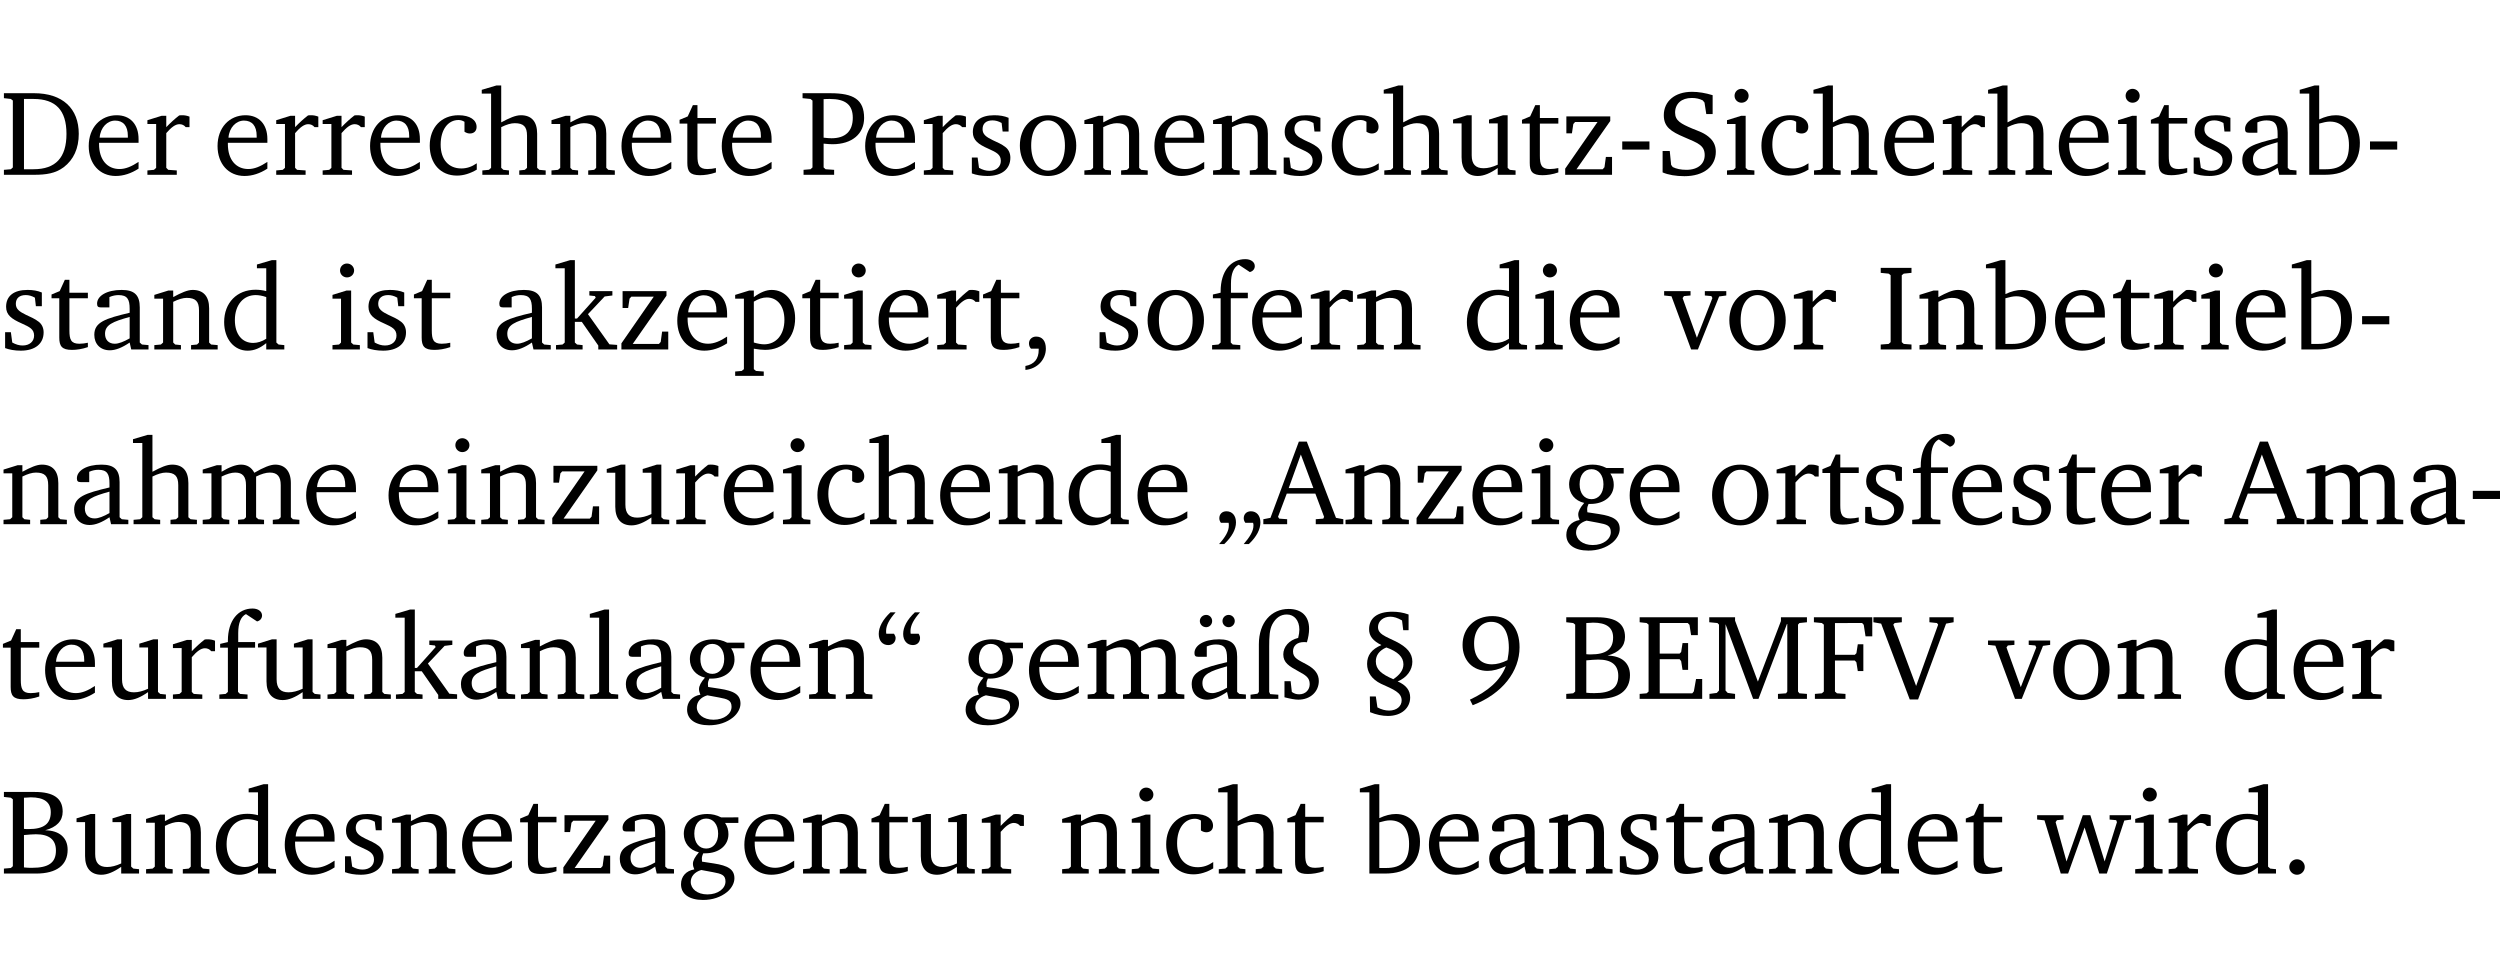 <?xml version="1.0" encoding="UTF-8" standalone="no"?>
<svg
   width="196.752pt"
   height="76.83pt"
   viewBox="0 0 196.752 76.83"
   version="1.2"
   id="svg583"
   sodipodi:docname="1f8aa5167f81.pdf"
   xmlns:inkscape="http://www.inkscape.org/namespaces/inkscape"
   xmlns:sodipodi="http://sodipodi.sourceforge.net/DTD/sodipodi-0.dtd"
   xmlns:xlink="http://www.w3.org/1999/xlink"
   xmlns="http://www.w3.org/2000/svg"
   xmlns:svg="http://www.w3.org/2000/svg">
  <sodipodi:namedview
     id="namedview585"
     pagecolor="#ffffff"
     bordercolor="#000000"
     borderopacity="0.25"
     inkscape:showpageshadow="2"
     inkscape:pageopacity="0.0"
     inkscape:pagecheckerboard="0"
     inkscape:deskcolor="#d1d1d1"
     inkscape:document-units="pt" />
  <defs
     id="defs130">
    <g
       id="g128">
      <symbol
         overflow="visible"
         id="glyph0-0">
        <path
           style="stroke:none"
           d=""
           id="path2" />
      </symbol>
      <symbol
         overflow="visible"
         id="glyph0-1">
        <path
           style="stroke:none"
           d="M 2.672,-6.422 H 0.312 v 0.391 l 0.547,0.062 0.156,0.125 v 5.266 L 0.859,-0.438 0.312,-0.391 V 0 h 2.359 c 0.969,0 1.688,-0.109 2.344,-0.594 0.781,-0.594 1.188,-1.484 1.188,-2.625 0,-2 -1.266,-3.203 -3.531,-3.203 z m -0.781,0.453 h 0.75 c 1.75,0 2.594,0.891 2.594,2.75 0,1.859 -0.844,2.781 -2.594,2.781 h -0.75 z m 0,0"
           id="path5" />
      </symbol>
      <symbol
         overflow="visible"
         id="glyph0-2">
        <path
           style="stroke:none"
           d="m 4.281,-1.016 c -0.547,0.359 -1.016,0.562 -1.5,0.562 -0.969,0 -1.609,-0.734 -1.609,-1.953 0,-0.031 0,-0.078 0,-0.109 H 4.281 c 0,-0.109 0,-0.203 0,-0.297 0,-1.172 -0.672,-1.875 -1.719,-1.875 -1.281,0 -2.203,0.984 -2.203,2.422 0,1.406 0.859,2.359 2.125,2.359 0.609,0 1.219,-0.203 1.797,-0.578 z M 3.438,-2.922 H 1.219 c 0.062,-0.812 0.609,-1.344 1.219,-1.344 0.641,0 1,0.422 1,1.203 0,0.047 0,0.094 0,0.141 z m 0,0"
           id="path8" />
      </symbol>
      <symbol
         overflow="visible"
         id="glyph0-3">
        <path
           style="stroke:none"
           d="m 0.281,0 h 2.312 V -0.344 L 1.922,-0.391 1.766,-0.547 V -3.281 c 0.391,-0.453 0.719,-0.703 1.031,-0.703 0.203,0 0.375,0.078 0.5,0.234 H 3.594 V -4.578 C 3.391,-4.656 3.219,-4.688 3.016,-4.688 c -0.078,0 -0.156,0 -0.234,0.016 C 2.438,-4.406 2.094,-4.094 1.766,-3.75 v -0.891 h -0.375 L 0.281,-4.297 V -4 h 0.688 v 3.453 L 0.797,-0.391 0.281,-0.344 Z m 0,0"
           id="path11" />
      </symbol>
      <symbol
         overflow="visible"
         id="glyph0-4">
        <path
           style="stroke:none"
           d="m 4.062,-0.406 v -0.5 C 3.656,-0.625 3.266,-0.5 2.844,-0.5 c -0.984,0 -1.625,-0.688 -1.625,-1.875 0,-1.203 0.594,-1.938 1.406,-1.938 0.172,0 0.312,0.047 0.469,0.141 v 0.781 C 3.234,-3.297 3.375,-3.25 3.516,-3.25 c 0.328,0 0.531,-0.203 0.531,-0.516 C 4.047,-4.312 3.531,-4.688 2.625,-4.688 c -1.344,0 -2.266,0.953 -2.266,2.391 0,1.406 0.844,2.359 2.141,2.359 0.516,0 1.031,-0.156 1.562,-0.469 z m 0,0"
           id="path14" />
      </symbol>
      <symbol
         overflow="visible"
         id="glyph0-5">
        <path
           style="stroke:none"
           d="M 1.344,-7.031 0.188,-6.688 v 0.297 h 0.734 v 5.844 L 0.75,-0.391 0.234,-0.344 V 0 h 2.094 V -0.344 L 1.891,-0.391 1.719,-0.547 V -3.75 c 0.406,-0.203 0.766,-0.312 1.062,-0.312 0.703,0 0.969,0.281 0.969,0.984 v 2.531 l -0.172,0.156 -0.438,0.047 V 0 H 5.219 v -0.344 l -0.5,-0.047 -0.172,-0.156 v -2.688 c 0,-0.969 -0.453,-1.453 -1.281,-1.453 -0.422,0 -0.906,0.219 -1.547,0.562 v -2.906 z m 0,0"
           id="path17" />
      </symbol>
      <symbol
         overflow="visible"
         id="glyph0-6">
        <path
           style="stroke:none"
           d="M 0.281,0 H 2.375 V -0.344 L 1.922,-0.391 1.766,-0.547 V -3.75 c 0.406,-0.203 0.766,-0.312 1.062,-0.312 0.703,0 0.969,0.281 0.969,0.984 v 2.531 l -0.156,0.156 -0.469,0.047 V 0 h 2.094 V -0.344 L 4.75,-0.391 4.594,-0.547 v -2.688 c 0,-0.969 -0.469,-1.453 -1.297,-1.453 -0.406,0 -0.891,0.219 -1.531,0.562 v -0.516 h -0.375 L 0.281,-4.297 V -4 h 0.688 v 3.453 L 0.797,-0.391 0.281,-0.344 Z m 0,0"
           id="path20" />
      </symbol>
      <symbol
         overflow="visible"
         id="glyph0-7">
        <path
           style="stroke:none"
           d="m 0.844,-4.031 v 3.094 c 0,0.672 0.203,0.969 1,0.969 0.359,0 0.797,-0.062 1.25,-0.219 v -0.344 c -0.219,0.047 -0.438,0.078 -0.672,0.078 -0.656,0 -0.781,-0.328 -0.781,-1.047 V -4.031 H 3.094 v -0.438 H 1.641 V -5.484 H 1.281 L 0.875,-4.594 0.234,-4.328 v 0.297 z m 0,0"
           id="path23" />
      </symbol>
      <symbol
         overflow="visible"
         id="glyph0-8">
        <path
           style="stroke:none"
           d="M 0.312,0 H 2.719 V -0.391 L 2.047,-0.438 1.891,-0.578 v -1.875 c 0.297,0.031 0.531,0.047 0.703,0.047 1.547,0 2.484,-0.828 2.484,-2.062 0,-1.453 -0.828,-1.953 -2.656,-1.953 h -2.188 v 0.391 l 0.625,0.062 0.156,0.125 v 5.266 L 0.859,-0.438 0.312,-0.391 Z m 1.578,-2.922 v -3.031 C 2.062,-5.969 2.234,-5.969 2.375,-5.969 c 1.234,0 1.812,0.453 1.812,1.484 0,1.047 -0.578,1.609 -1.672,1.609 -0.141,0 -0.359,-0.016 -0.625,-0.047 z m 0,0"
           id="path26" />
      </symbol>
      <symbol
         overflow="visible"
         id="glyph0-9">
        <path
           style="stroke:none"
           d="M 3.297,-4.484 C 2.969,-4.625 2.594,-4.688 2.172,-4.688 c -1.094,0 -1.688,0.484 -1.688,1.328 0,0.641 0.422,0.953 1.234,1.312 0.625,0.281 0.969,0.453 0.969,0.953 0,0.453 -0.344,0.781 -0.906,0.781 -0.266,0 -0.531,-0.078 -0.812,-0.234 l -0.109,-0.812 H 0.406 v 1.25 c 0.328,0.125 0.75,0.203 1.234,0.203 1.125,0 1.797,-0.547 1.797,-1.438 0,-0.359 -0.141,-0.641 -0.375,-0.828 -0.312,-0.25 -0.672,-0.391 -1,-0.547 C 1.516,-2.984 1.25,-3.188 1.25,-3.594 c 0,-0.438 0.281,-0.688 0.781,-0.688 0.234,0 0.469,0.062 0.719,0.203 l 0.078,0.672 h 0.469 z m 0,0"
           id="path29" />
      </symbol>
      <symbol
         overflow="visible"
         id="glyph0-10">
        <path
           style="stroke:none"
           d="m 2.578,-4.688 c -1.297,0 -2.219,0.953 -2.219,2.391 0,1.406 0.938,2.391 2.219,2.391 1.281,0 2.219,-0.984 2.219,-2.391 0,-1.422 -0.938,-2.391 -2.219,-2.391 z m 0,0.406 c 0.766,0 1.328,0.75 1.328,1.984 0,1.234 -0.562,1.969 -1.328,1.969 -0.766,0 -1.328,-0.75 -1.328,-1.969 0,-1.25 0.547,-1.984 1.328,-1.984 z m 0,0"
           id="path32" />
      </symbol>
      <symbol
         overflow="visible"
         id="glyph0-11">
        <path
           style="stroke:none"
           d="M 1.359,-4.688 0.25,-4.344 v 0.297 H 0.922 V -1.375 c 0,0.969 0.469,1.469 1.281,1.469 0.469,0 0.984,-0.219 1.562,-0.625 V 0 h 1.406 V -0.344 L 4.719,-0.391 4.547,-0.547 V -4.688 H 4.188 l -1.109,0.344 v 0.297 h 0.688 v 3.25 C 3.359,-0.609 3,-0.516 2.656,-0.516 c -0.641,0 -0.938,-0.328 -0.938,-1.016 V -4.688 Z m 0,0"
           id="path35" />
      </symbol>
      <symbol
         overflow="visible"
         id="glyph0-12">
        <path
           style="stroke:none"
           d="M 0.438,0 H 4.125 V -1.406 H 3.641 L 3.531,-0.594 3.391,-0.438 h -2.062 l 2.656,-3.797 V -4.594 H 0.531 v 1.328 h 0.438 L 1.078,-4 1.219,-4.156 H 2.984 L 0.438,-0.484 Z m 0,0"
           id="path38" />
      </symbol>
      <symbol
         overflow="visible"
         id="glyph0-13">
        <path
           style="stroke:none"
           d="m 0.453,-2.625 v 0.641 H 2.594 V -2.625 Z m 0,0"
           id="path41" />
      </symbol>
      <symbol
         overflow="visible"
         id="glyph0-14">
        <path
           style="stroke:none"
           d="m 0.578,-0.188 c 0.438,0.188 1.031,0.297 1.719,0.297 1.531,0 2.469,-0.781 2.469,-1.922 0,-0.422 -0.141,-0.766 -0.422,-1.047 -0.438,-0.438 -0.953,-0.578 -1.438,-0.781 -0.875,-0.375 -1.344,-0.609 -1.344,-1.25 0,-0.703 0.5,-1.156 1.312,-1.156 0.328,0 0.609,0.062 0.859,0.188 L 3.875,-5.688 4.016,-4.781 h 0.5 V -6.266 C 3.953,-6.438 3.406,-6.531 2.891,-6.531 c -1.359,0 -2.219,0.75 -2.219,1.844 0,0.922 0.562,1.281 1.625,1.734 1.047,0.453 1.594,0.625 1.594,1.406 0,0.672 -0.516,1.156 -1.438,1.156 -0.438,0 -0.797,-0.078 -1.078,-0.219 L 1.25,-0.781 1.141,-1.875 h -0.562 z m 0,0"
           id="path44" />
      </symbol>
      <symbol
         overflow="visible"
         id="glyph0-15">
        <path
           style="stroke:none"
           d="m 1.469,-6.766 c -0.297,0 -0.547,0.234 -0.547,0.547 0,0.312 0.25,0.547 0.547,0.547 0.312,0 0.562,-0.234 0.562,-0.547 0,-0.297 -0.25,-0.547 -0.562,-0.547 z m -0.031,2.125 -1.109,0.344 V -4 H 1 v 3.453 L 0.844,-0.391 0.328,-0.344 V 0 h 2.156 V -0.344 L 1.969,-0.391 1.797,-0.547 v -4.094 z m 0,0"
           id="path47" />
      </symbol>
      <symbol
         overflow="visible"
         id="glyph0-16">
        <path
           style="stroke:none"
           d="M 3.188,-0.547 3.312,0 H 4.672 V -0.344 L 4.156,-0.391 3.984,-0.547 V -3.312 c 0,-0.969 -0.422,-1.375 -1.422,-1.375 -1.203,0 -1.938,0.484 -1.938,1.078 0,0.219 0.078,0.297 0.297,0.297 H 1.594 V -4.125 c 0.25,-0.109 0.484,-0.156 0.719,-0.156 0.688,0 0.875,0.328 0.875,1.078 v 0.312 C 1.281,-2.438 0.406,-2.156 0.406,-1.156 c 0,0.719 0.469,1.219 1.219,1.219 0.453,0 0.969,-0.203 1.562,-0.609 z m 0,-0.328 C 2.719,-0.609 2.328,-0.453 2.016,-0.453 1.531,-0.453 1.25,-0.766 1.25,-1.234 1.25,-1.938 1.844,-2.188 3.188,-2.562 Z m 0,0"
           id="path50" />
      </symbol>
      <symbol
         overflow="visible"
         id="glyph0-17">
        <path
           style="stroke:none"
           d="M 1.25,-7.031 0.078,-6.688 v 0.297 h 0.75 V 0 h 1.219 C 3.875,0 4.812,-0.875 4.812,-2.516 4.812,-3.812 4.047,-4.688 2.922,-4.688 c -0.422,0 -0.844,0.109 -1.312,0.328 V -7.031 Z M 1.609,-0.438 V -4.031 C 1.938,-4.125 2.219,-4.188 2.453,-4.188 c 0.953,0 1.5,0.656 1.5,1.859 0,1.312 -0.562,1.891 -1.812,1.891 -0.047,0 -0.234,0 -0.531,0 z m 0,0"
           id="path53" />
      </symbol>
      <symbol
         overflow="visible"
         id="glyph0-18">
        <path
           style="stroke:none"
           d="M 3.656,-6.391 V -4.594 C 3.359,-4.672 3.078,-4.703 2.812,-4.703 c -1.453,0 -2.469,1.016 -2.469,2.547 0,1.344 0.797,2.25 1.844,2.25 0.531,0 0.984,-0.203 1.469,-0.594 V 0 H 5.078 V -0.344 L 4.625,-0.391 4.453,-0.547 V -7.031 H 4.094 L 2.922,-6.688 v 0.297 z m 0,5.547 C 3.312,-0.625 2.969,-0.516 2.625,-0.516 c -0.859,0 -1.438,-0.672 -1.438,-1.797 0,-1.203 0.672,-1.969 1.641,-1.969 0.219,0 0.516,0.047 0.828,0.156 z m 0,0"
           id="path56" />
      </symbol>
      <symbol
         overflow="visible"
         id="glyph0-19">
        <path
           style="stroke:none"
           d="m 0.234,0 h 2.094 v -0.344 l -0.438,-0.047 -0.172,-0.156 v -1.625 H 2.266 L 3.562,-0.312 V 0 H 5.047 V -0.359 L 4.438,-0.406 2.75,-2.781 4.062,-4.172 4.672,-4.25 v -0.344 h -1.812 V -4.25 l 0.438,0.047 0.062,0.125 -1.469,1.641 H 1.719 v -4.594 h -0.375 L 0.188,-6.688 v 0.297 h 0.734 v 5.844 L 0.75,-0.391 0.234,-0.344 Z m 0,0"
           id="path59" />
      </symbol>
      <symbol
         overflow="visible"
         id="glyph0-20">
        <path
           style="stroke:none"
           d="m 0.219,2.078 h 2.25 V 1.734 L 1.859,1.688 1.688,1.547 V -0.062 C 2.047,0 2.344,0.031 2.578,0.031 4,0.031 4.938,-0.953 4.938,-2.453 4.938,-3.797 4.156,-4.688 3.094,-4.688 2.656,-4.688 2.203,-4.5 1.688,-4.125 V -4.641 H 1.328 L 0.219,-4.297 V -4 h 0.688 V 1.547 L 0.734,1.688 0.219,1.734 Z m 1.469,-2.625 v -3.219 c 0.375,-0.219 0.688,-0.328 1.016,-0.328 0.828,0 1.391,0.656 1.391,1.766 0,1.172 -0.656,1.922 -1.594,1.922 -0.219,0 -0.484,-0.047 -0.812,-0.141 z m 0,0"
           id="path62" />
      </symbol>
      <symbol
         overflow="visible"
         id="glyph0-21">
        <path
           style="stroke:none"
           d="m 0.375,1.609 c 0.969,-0.094 1.609,-0.844 1.609,-1.672 0,-0.609 -0.281,-0.953 -0.766,-0.953 -0.312,0 -0.562,0.219 -0.562,0.531 0,0.172 0.047,0.297 0.156,0.422 h 0.609 c 0,0.031 0,0.078 0,0.094 0,0.703 -0.344,1.141 -1.047,1.266 z m 0,0"
           id="path65" />
      </symbol>
      <symbol
         overflow="visible"
         id="glyph0-22">
        <path
           style="stroke:none"
           d="M 0.281,0 H 2.5 V -0.344 L 1.906,-0.391 1.75,-0.547 V -4.031 h 1.344 v -0.438 H 1.766 v -0.703 c 0,-0.797 0.203,-1.297 0.609,-1.5 L 3.25,-6.094 c 0.25,-0.062 0.391,-0.25 0.391,-0.469 0,-0.312 -0.297,-0.547 -0.75,-0.547 -1.125,0 -1.938,0.938 -1.938,2.531 0,0.031 0,0.062 0,0.109 L 0.344,-4.328 v 0.297 h 0.609 v 3.484 l -0.172,0.156 -0.5,0.047 z m 0,0"
           id="path68" />
      </symbol>
      <symbol
         overflow="visible"
         id="glyph0-23">
        <path
           style="stroke:none"
           d="M -0.047,-4.594 V -4.25 L 0.531,-4.188 2.078,0 h 0.531 L 4.281,-4.172 4.844,-4.25 V -4.594 H 3.156 V -4.25 l 0.516,0.047 0.078,0.156 -1.219,3.125 -1.125,-3.125 0.109,-0.156 L 2.031,-4.25 v -0.344 z m 0,0"
           id="path71" />
      </symbol>
      <symbol
         overflow="visible"
         id="glyph0-24">
        <path
           style="stroke:none"
           d="M 0.328,0 H 2.75 V -0.391 L 2.141,-0.438 1.984,-0.578 V -5.844 l 0.156,-0.125 L 2.75,-6.031 V -6.422 H 0.328 v 0.391 l 0.625,0.062 0.156,0.125 v 5.266 l -0.156,0.141 -0.625,0.047 z m 0,0"
           id="path74" />
      </symbol>
      <symbol
         overflow="visible"
         id="glyph0-25">
        <path
           style="stroke:none"
           d="M 4.344,-4.047 C 4.125,-4.469 3.766,-4.688 3.297,-4.688 c -0.406,0 -0.906,0.188 -1.531,0.562 v -0.516 h -0.375 L 0.281,-4.297 V -4 h 0.688 v 3.453 L 0.797,-0.391 0.281,-0.344 V 0 H 2.375 V -0.344 L 1.922,-0.391 1.766,-0.547 V -3.75 C 2.188,-3.953 2.531,-4.062 2.844,-4.062 c 0.578,0 0.844,0.312 0.844,0.984 v 2.531 L 3.531,-0.391 3.062,-0.344 V 0 H 5.109 V -0.344 L 4.656,-0.391 4.484,-0.547 V -3.75 c 0.406,-0.203 0.781,-0.312 1.078,-0.312 0.594,0 0.859,0.312 0.859,0.984 v 2.531 L 6.25,-0.391 5.797,-0.344 V 0 h 2.094 V -0.344 L 7.375,-0.391 7.219,-0.547 v -2.688 c 0,-0.953 -0.484,-1.453 -1.234,-1.453 -0.375,0 -0.922,0.219 -1.641,0.641 z m 0,0"
           id="path77" />
      </symbol>
      <symbol
         overflow="visible"
         id="glyph0-26">
        <path
           style="stroke:none"
           d="M 0.703,1.562 C 1.312,0.984 1.625,0.406 1.625,-0.141 c 0,-0.531 -0.297,-0.875 -0.75,-0.875 -0.344,0 -0.562,0.234 -0.562,0.547 0,0.109 0.031,0.234 0.125,0.359 H 1.047 C 1.062,-0.031 1.062,0.031 1.062,0.109 1.062,0.547 0.797,1 0.297,1.562 Z m 1.938,0 C 3.25,0.984 3.547,0.406 3.547,-0.141 c 0,-0.531 -0.297,-0.875 -0.75,-0.875 -0.344,0 -0.562,0.234 -0.562,0.547 0,0.109 0.031,0.234 0.125,0.359 H 2.969 C 3,-0.031 3,0.031 3,0.109 3,0.547 2.719,1 2.234,1.562 Z m 0,0"
           id="path80" />
      </symbol>
      <symbol
         overflow="visible"
         id="glyph0-27">
        <path
           style="stroke:none"
           d="m 2.719,-6.5 -2.234,6 -0.562,0.109 V 0 h 1.875 v -0.391 l -0.625,-0.047 -0.094,-0.141 0.688,-1.828 h 2.25 l 0.688,1.828 -0.062,0.141 -0.594,0.047 V 0 H 6.219 V -0.391 L 5.641,-0.5 3.344,-6.5 Z M 2.875,-5.484 3.859,-2.844 h -1.938 z m 0,0"
           id="path83" />
      </symbol>
      <symbol
         overflow="visible"
         id="glyph0-28">
        <path
           style="stroke:none"
           d="M 3.531,-4.422 C 3.172,-4.609 2.812,-4.688 2.453,-4.688 c -1.141,0 -1.859,0.641 -1.859,1.562 0,0.719 0.453,1.281 1.188,1.453 -0.312,0.359 -0.469,0.656 -0.469,0.906 0,0.156 0.047,0.297 0.109,0.438 C 0.766,-0.219 0.375,0.234 0.375,0.844 0.375,1.609 1.016,2.078 2.109,2.078 2.844,2.078 3.5,1.859 4,1.453 4.375,1.141 4.578,0.734 4.578,0.375 c 0,-0.703 -0.5,-1 -1.625,-1.172 L 2.031,-0.938 c 0,-0.109 -0.016,-0.188 -0.016,-0.234 0,-0.141 0.047,-0.297 0.109,-0.422 0.062,0 0.109,0 0.156,0 1.109,0 1.828,-0.641 1.828,-1.5 0,-0.328 -0.078,-0.609 -0.266,-0.891 h 1.047 v -0.438 z m -1.172,0.094 c 0.547,0 0.938,0.453 0.938,1.188 0,0.719 -0.391,1.172 -0.938,1.172 -0.562,0 -0.938,-0.453 -0.938,-1.172 0,-0.734 0.375,-1.188 0.938,-1.188 z M 1.969,-0.281 2.891,-0.109 C 3.562,0.016 3.875,0.109 3.875,0.625 c 0,0.547 -0.578,1.016 -1.422,1.016 -0.797,0 -1.312,-0.438 -1.312,-0.984 0,-0.422 0.297,-0.781 0.828,-0.938 z m 0,0"
           id="path86" />
      </symbol>
      <symbol
         overflow="visible"
         id="glyph0-29">
        <path
           style="stroke:none"
           d="M 0.266,0 H 2.5 V -0.344 L 1.953,-0.391 1.781,-0.547 V -7.031 H 1.422 l -1.156,0.344 v 0.297 H 1 v 5.844 l -0.172,0.156 -0.562,0.047 z m 0,0"
           id="path89" />
      </symbol>
      <symbol
         overflow="visible"
         id="glyph0-30">
        <path
           style="stroke:none"
           d="m 1.25,-6.812 c -0.609,0.578 -0.922,1.156 -0.922,1.703 0,0.531 0.297,0.875 0.75,0.875 0.344,0 0.578,-0.234 0.578,-0.562 C 1.656,-4.891 1.609,-5 1.531,-5.125 H 0.922 C 0.906,-5.203 0.906,-5.266 0.906,-5.344 c 0,-0.438 0.25,-0.906 0.75,-1.469 z m 1.922,0 C 2.562,-6.234 2.25,-5.656 2.25,-5.109 c 0,0.531 0.312,0.875 0.766,0.875 0.344,0 0.562,-0.234 0.562,-0.562 C 3.578,-4.891 3.547,-5 3.469,-5.125 h -0.625 C 2.828,-5.203 2.828,-5.266 2.828,-5.344 c 0,-0.438 0.25,-0.906 0.75,-1.469 z m 0,0"
           id="path92" />
      </symbol>
      <symbol
         overflow="visible"
         id="glyph0-31">
        <path
           style="stroke:none"
           d="M 3.188,-0.547 3.312,0 H 4.672 V -0.344 L 4.156,-0.391 3.984,-0.547 V -3.312 c 0,-0.969 -0.422,-1.375 -1.422,-1.375 -1.203,0 -1.938,0.484 -1.938,1.078 0,0.219 0.078,0.297 0.297,0.297 H 1.594 V -4.125 c 0.25,-0.109 0.484,-0.156 0.719,-0.156 0.688,0 0.875,0.328 0.875,1.078 v 0.312 C 1.281,-2.438 0.406,-2.156 0.406,-1.156 c 0,0.719 0.469,1.219 1.219,1.219 0.453,0 0.969,-0.203 1.562,-0.609 z m 0,-0.328 C 2.719,-0.609 2.328,-0.453 2.016,-0.453 1.531,-0.453 1.25,-0.766 1.25,-1.234 1.25,-1.938 1.844,-2.188 3.188,-2.562 Z M 1.547,-6.609 c -0.281,0 -0.5,0.219 -0.5,0.484 0,0.266 0.219,0.484 0.5,0.484 0.266,0 0.469,-0.219 0.469,-0.484 0,-0.266 -0.203,-0.484 -0.469,-0.484 z m 1.766,0 c -0.266,0 -0.484,0.219 -0.484,0.484 0,0.266 0.219,0.484 0.484,0.484 0.266,0 0.484,-0.219 0.484,-0.484 0,-0.266 -0.219,-0.484 -0.484,-0.484 z m 0,0"
           id="path95" />
      </symbol>
      <symbol
         overflow="visible"
         id="glyph0-32">
        <path
           style="stroke:none"
           d="m 4.625,-4.453 c 0.109,-0.375 0.172,-0.719 0.172,-1.062 0,-1 -0.594,-1.562 -1.609,-1.562 -1.375,0 -2.344,1.078 -2.344,2.781 v 3.75 L 0.734,-0.406 0.188,-0.328 V 0 H 2.375 V -0.328 L 1.734,-0.375 1.656,-0.547 V -4.125 c 0,-0.766 0.031,-1.344 0.25,-1.75 0.281,-0.516 0.656,-0.766 1.141,-0.766 0.578,0 0.984,0.469 0.984,1.188 0,0.188 -0.031,0.406 -0.094,0.656 C 3.219,-4.625 2.766,-4.094 2.766,-3.5 c 0,0.656 0.453,0.922 1.188,1.328 0.562,0.312 0.891,0.484 0.891,1.016 0,0.438 -0.328,0.797 -0.828,0.797 -0.234,0 -0.406,-0.062 -0.578,-0.188 L 3.344,-1.391 H 2.859 V -0.125 C 3.344,0 3.703,0.062 3.953,0.062 c 0.969,0 1.609,-0.656 1.609,-1.469 0,-0.531 -0.297,-0.938 -0.922,-1.281 -0.688,-0.375 -1.109,-0.516 -1.109,-1.047 0,-0.438 0.312,-0.734 0.859,-0.734 0.062,0 0.141,0 0.234,0.016 z m 0,0"
           id="path98" />
      </symbol>
      <symbol
         overflow="visible"
         id="glyph0-33">
        <path
           style="stroke:none"
           d="m 3.875,-6.641 c -0.422,-0.156 -0.859,-0.219 -1.281,-0.219 -1.172,0 -1.828,0.5 -1.828,1.375 0,0.547 0.312,0.922 0.969,1.25 -0.766,0.328 -1.125,0.797 -1.125,1.484 0,0.656 0.359,1.203 1.094,1.562 1,0.453 1.625,0.688 1.625,1.312 0,0.453 -0.391,0.797 -0.984,0.797 -0.297,0 -0.609,-0.078 -0.922,-0.25 L 1.297,-0.188 H 0.828 L 0.844,1.047 C 1.344,1.25 1.812,1.344 2.25,1.344 3.312,1.344 4,0.719 4,-0.109 4,-0.672 3.688,-1.078 3.016,-1.375 3.75,-1.672 4.172,-2.281 4.172,-2.922 4.172,-3.594 3.75,-4.078 2.875,-4.516 2.016,-4.938 1.469,-5.094 1.469,-5.656 c 0,-0.453 0.406,-0.812 0.969,-0.812 0.281,0 0.578,0.094 0.922,0.297 l 0.094,0.766 H 3.875 Z m -1.75,2.594 c 0.906,0.328 1.344,0.75 1.344,1.328 0,0.438 -0.266,0.812 -0.797,1.172 -0.938,-0.406 -1.375,-0.766 -1.375,-1.406 0,-0.484 0.281,-0.859 0.828,-1.094 z m 0,0"
           id="path101" />
      </symbol>
      <symbol
         overflow="visible"
         id="glyph0-34">
        <path
           style="stroke:none"
           d="M 3.938,-3.047 C 3.5,-2.828 3.094,-2.719 2.719,-2.719 c -0.906,0 -1.406,-0.578 -1.406,-1.641 0,-1.047 0.562,-1.703 1.344,-1.703 0.875,0 1.391,0.703 1.391,2.047 0,0.312 -0.047,0.625 -0.109,0.969 z M 1.203,0.5 c 2.359,-0.906 3.688,-2.688 3.688,-4.562 0,-1.547 -0.812,-2.453 -2.141,-2.453 -1.375,0 -2.344,0.938 -2.344,2.266 0,1.234 0.812,2.047 1.969,2.047 0.422,0 0.891,-0.125 1.438,-0.375 C 3.391,-1.469 2.453,-0.625 0.984,0.062 Z m 0,0"
           id="path104" />
      </symbol>
      <symbol
         overflow="visible"
         id="glyph0-35">
        <path
           style="stroke:none"
           d="m 0.312,-6.422 v 0.391 l 0.547,0.062 0.156,0.125 v 5.266 L 0.859,-0.438 0.312,-0.391 V 0 h 2.531 c 1.625,0 2.484,-0.672 2.484,-1.875 0,-0.938 -0.641,-1.516 -1.766,-1.531 0.906,-0.25 1.375,-0.734 1.375,-1.469 0,-1.047 -0.719,-1.547 -2.188,-1.547 z m 1.578,2.906 V -5.969 C 2.125,-5.969 2.297,-6 2.422,-6 3.484,-6 4,-5.609 4,-4.828 4,-3.906 3.438,-3.5 2.25,-3.5 c -0.125,0 -0.234,0 -0.359,-0.016 z m 0,3.031 V -3.031 c 0.359,-0.031 0.688,-0.062 0.938,-0.062 1.047,0 1.578,0.422 1.578,1.281 0,0.969 -0.594,1.359 -1.875,1.359 -0.203,0 -0.422,0 -0.641,-0.031 z m 0,0"
           id="path107" />
      </symbol>
      <symbol
         overflow="visible"
         id="glyph0-36">
        <path
           style="stroke:none"
           d="M 0.312,0 H 5.234 V -1.562 H 4.75 l -0.172,0.969 -0.125,0.156 h -2.562 V -3.125 h 1.562 l 0.125,0.156 0.109,0.688 H 4.125 V -4.391 H 3.688 l -0.109,0.703 -0.125,0.125 h -1.562 V -5.969 H 4.094 l 0.141,0.141 0.125,0.812 h 0.531 v -1.406 H 0.312 v 0.391 l 0.547,0.062 0.156,0.125 v 5.266 L 0.859,-0.438 0.312,-0.391 Z m 0,0"
           id="path110" />
      </symbol>
      <symbol
         overflow="visible"
         id="glyph0-37">
        <path
           style="stroke:none"
           d="M 0.297,0 H 2.312 V -0.391 L 1.734,-0.469 1.562,-0.656 V -5.875 L 3.734,0 H 4.156 l 2.266,-5.969 v 5.391 L 6.328,-0.438 5.688,-0.391 V 0 H 7.969 V -0.391 L 7.375,-0.438 7.266,-0.578 V -5.844 L 7.375,-5.969 7.969,-6.031 V -6.422 H 5.922 V -6.125 L 4.109,-1.359 2.312,-6.156 V -6.422 H 0.281 v 0.391 l 0.641,0.062 0.125,0.125 v 5.188 L 0.875,-0.469 0.297,-0.391 Z m 0,0"
           id="path113" />
      </symbol>
      <symbol
         overflow="visible"
         id="glyph0-38">
        <path
           style="stroke:none"
           d="M 0.312,0 H 2.719 V -0.391 L 2.047,-0.438 1.891,-0.578 v -2.438 h 1.562 L 3.578,-2.875 3.688,-2.188 H 4.125 V -4.297 H 3.688 l -0.109,0.703 -0.125,0.125 h -1.562 v -2.5 H 4.031 l 0.125,0.141 0.141,0.906 h 0.531 v -1.5 h -4.594 v 0.391 l 0.625,0.062 0.156,0.125 v 5.266 L 0.859,-0.438 0.312,-0.391 Z m 0,0"
           id="path116" />
      </symbol>
      <symbol
         overflow="visible"
         id="glyph0-39">
        <path
           style="stroke:none"
           d="m -0.219,-6.422 v 0.391 l 0.609,0.109 2.25,5.969 h 0.656 L 5.5,-5.922 6.094,-6.031 V -6.422 H 4.188 v 0.391 l 0.594,0.062 0.094,0.125 -1.734,4.828 -1.797,-4.828 0.109,-0.125 0.562,-0.062 v -0.391 z m 0,0"
           id="path119" />
      </symbol>
      <symbol
         overflow="visible"
         id="glyph0-40">
        <path
           style="stroke:none"
           d="M -0.016,-4.594 V -4.25 L 0.562,-4.188 1.844,0 H 2.422 L 3.719,-3.625 4.875,0 H 5.469 L 6.844,-4.172 7.375,-4.25 V -4.594 H 5.688 V -4.25 l 0.516,0.047 0.062,0.156 -0.969,3.094 -1.125,-3.641 H 3.578 L 2.297,-0.953 1.438,-4.047 1.547,-4.203 2.062,-4.25 v -0.344 z m 0,0"
           id="path122" />
      </symbol>
      <symbol
         overflow="visible"
         id="glyph0-41">
        <path
           style="stroke:none"
           d="M 1.328,-1.125 C 1,-1.125 0.719,-0.859 0.719,-0.516 0.719,-0.172 1,0.094 1.328,0.094 1.656,0.094 1.938,-0.188 1.938,-0.516 1.938,-0.859 1.656,-1.125 1.328,-1.125 Z m 0,0"
           id="path125" />
      </symbol>
    </g>
  </defs>
  <g
     id="surface1"
     transform="translate(-40.398,-104.995)">
    <path
       style="fill:none;stroke:#000000;stroke-width:0.01;stroke-linecap:butt;stroke-linejoin:miter;stroke-miterlimit:10;stroke-opacity:0.01"
       d="M -5.625e-4,-0.001 H 188.507"
       transform="matrix(1,0,0,-1,40.399,104.999)"
       id="path132" />
    <g
       style="fill:#000000;fill-opacity:1"
       id="g140">
      <use
         xlink:href="#glyph0-1"
         x="40.394"
         y="118.752"
         id="use134" />
      <use
         xlink:href="#glyph0-2"
         x="47.022"
         y="118.752"
         id="use136" />
      <use
         xlink:href="#glyph0-3"
         x="51.718"
         y="118.752"
         id="use138" />
    </g>
    <g
       style="fill:#000000;fill-opacity:1"
       id="g162">
      <use
         xlink:href="#glyph0-2"
         x="57.16"
         y="118.752"
         id="use142" />
      <use
         xlink:href="#glyph0-3"
         x="61.856"
         y="118.752"
         id="use144" />
      <use
         xlink:href="#glyph0-3"
         x="65.51"
         y="118.752"
         id="use146" />
      <use
         xlink:href="#glyph0-2"
         x="69.163"
         y="118.752"
         id="use148" />
      <use
         xlink:href="#glyph0-4"
         x="73.859"
         y="118.752"
         id="use150" />
      <use
         xlink:href="#glyph0-5"
         x="78.125"
         y="118.752"
         id="use152" />
      <use
         xlink:href="#glyph0-6"
         x="83.519"
         y="118.752"
         id="use154" />
      <use
         xlink:href="#glyph0-2"
         x="88.951"
         y="118.752"
         id="use156" />
      <use
         xlink:href="#glyph0-7"
         x="93.647"
         y="118.752"
         id="use158" />
      <use
         xlink:href="#glyph0-2"
         x="96.842"
         y="118.752"
         id="use160" />
    </g>
    <g
       style="fill:#000000;fill-opacity:1"
       id="g166">
      <use
         xlink:href="#glyph0-8"
         x="103.326"
         y="118.752"
         id="use164" />
    </g>
    <g
       style="fill:#000000;fill-opacity:1"
       id="g224">
      <use
         xlink:href="#glyph0-2"
         x="108.128"
         y="118.752"
         id="use168" />
      <use
         xlink:href="#glyph0-3"
         x="112.824"
         y="118.752"
         id="use170" />
      <use
         xlink:href="#glyph0-9"
         x="116.477"
         y="118.752"
         id="use172" />
      <use
         xlink:href="#glyph0-10"
         x="120.303"
         y="118.752"
         id="use174" />
      <use
         xlink:href="#glyph0-6"
         x="125.458"
         y="118.752"
         id="use176" />
      <use
         xlink:href="#glyph0-2"
         x="130.89"
         y="118.752"
         id="use178" />
      <use
         xlink:href="#glyph0-6"
         x="135.586"
         y="118.752"
         id="use180" />
      <use
         xlink:href="#glyph0-9"
         x="141.019"
         y="118.752"
         id="use182" />
      <use
         xlink:href="#glyph0-4"
         x="144.845"
         y="118.752"
         id="use184" />
      <use
         xlink:href="#glyph0-5"
         x="149.11"
         y="118.752"
         id="use186" />
      <use
         xlink:href="#glyph0-11"
         x="154.504"
         y="118.752"
         id="use188" />
      <use
         xlink:href="#glyph0-7"
         x="159.946"
         y="118.752"
         id="use190" />
      <use
         xlink:href="#glyph0-12"
         x="163.141"
         y="118.752"
         id="use192" />
      <use
         xlink:href="#glyph0-13"
         x="167.617"
         y="118.752"
         id="use194" />
      <use
         xlink:href="#glyph0-14"
         x="170.668"
         y="118.752"
         id="use196" />
      <use
         xlink:href="#glyph0-15"
         x="175.986"
         y="118.752"
         id="use198" />
      <use
         xlink:href="#glyph0-4"
         x="178.664"
         y="118.752"
         id="use200" />
      <use
         xlink:href="#glyph0-5"
         x="182.929"
         y="118.752"
         id="use202" />
      <use
         xlink:href="#glyph0-2"
         x="188.323"
         y="118.752"
         id="use204" />
      <use
         xlink:href="#glyph0-3"
         x="193.019"
         y="118.752"
         id="use206" />
      <use
         xlink:href="#glyph0-5"
         x="196.673"
         y="118.752"
         id="use208" />
      <use
         xlink:href="#glyph0-2"
         x="202.067"
         y="118.752"
         id="use210" />
      <use
         xlink:href="#glyph0-15"
         x="206.763"
         y="118.752"
         id="use212" />
      <use
         xlink:href="#glyph0-7"
         x="209.441"
         y="118.752"
         id="use214" />
      <use
         xlink:href="#glyph0-9"
         x="212.636"
         y="118.752"
         id="use216" />
      <use
         xlink:href="#glyph0-16"
         x="216.461"
         y="118.752"
         id="use218" />
      <use
         xlink:href="#glyph0-17"
         x="221.31"
         y="118.752"
         id="use220" />
      <use
         xlink:href="#glyph0-13"
         x="226.466"
         y="118.752"
         id="use222" />
    </g>
    <g
       style="fill:#000000;fill-opacity:1"
       id="g236">
      <use
         xlink:href="#glyph0-9"
         x="40.394"
         y="132.5"
         id="use226" />
      <use
         xlink:href="#glyph0-7"
         x="44.22"
         y="132.5"
         id="use228" />
      <use
         xlink:href="#glyph0-16"
         x="47.414"
         y="132.5"
         id="use230" />
      <use
         xlink:href="#glyph0-6"
         x="52.263"
         y="132.5"
         id="use232" />
      <use
         xlink:href="#glyph0-18"
         x="57.696"
         y="132.5"
         id="use234" />
    </g>
    <g
       style="fill:#000000;fill-opacity:1"
       id="g244">
      <use
         xlink:href="#glyph0-15"
         x="66.236"
         y="132.5"
         id="use238" />
      <use
         xlink:href="#glyph0-9"
         x="68.914"
         y="132.5"
         id="use240" />
      <use
         xlink:href="#glyph0-7"
         x="72.74"
         y="132.5"
         id="use242" />
    </g>
    <g
       style="fill:#000000;fill-opacity:1"
       id="g268">
      <use
         xlink:href="#glyph0-16"
         x="79.072"
         y="132.5"
         id="use246" />
      <use
         xlink:href="#glyph0-19"
         x="83.921"
         y="132.5"
         id="use248" />
      <use
         xlink:href="#glyph0-12"
         x="88.865"
         y="132.5"
         id="use250" />
      <use
         xlink:href="#glyph0-2"
         x="93.341"
         y="132.5"
         id="use252" />
      <use
         xlink:href="#glyph0-20"
         x="98.037"
         y="132.5"
         id="use254" />
      <use
         xlink:href="#glyph0-7"
         x="103.307"
         y="132.5"
         id="use256" />
      <use
         xlink:href="#glyph0-15"
         x="106.502"
         y="132.5"
         id="use258" />
      <use
         xlink:href="#glyph0-2"
         x="109.18"
         y="132.5"
         id="use260" />
      <use
         xlink:href="#glyph0-3"
         x="113.876"
         y="132.5"
         id="use262" />
      <use
         xlink:href="#glyph0-7"
         x="117.529"
         y="132.5"
         id="use264" />
      <use
         xlink:href="#glyph0-21"
         x="120.724"
         y="132.5"
         id="use266" />
    </g>
    <g
       style="fill:#000000;fill-opacity:1"
       id="g282">
      <use
         xlink:href="#glyph0-9"
         x="126.529"
         y="132.5"
         id="use270" />
      <use
         xlink:href="#glyph0-10"
         x="130.355"
         y="132.5"
         id="use272" />
      <use
         xlink:href="#glyph0-22"
         x="135.51"
         y="132.5"
         id="use274" />
      <use
         xlink:href="#glyph0-2"
         x="138.58"
         y="132.5"
         id="use276" />
      <use
         xlink:href="#glyph0-3"
         x="143.276"
         y="132.5"
         id="use278" />
      <use
         xlink:href="#glyph0-6"
         x="146.93"
         y="132.5"
         id="use280" />
    </g>
    <g
       style="fill:#000000;fill-opacity:1"
       id="g290">
      <use
         xlink:href="#glyph0-18"
         x="155.499"
         y="132.5"
         id="use284" />
      <use
         xlink:href="#glyph0-15"
         x="160.903"
         y="132.5"
         id="use286" />
      <use
         xlink:href="#glyph0-2"
         x="163.581"
         y="132.5"
         id="use288" />
    </g>
    <g
       style="fill:#000000;fill-opacity:1"
       id="g298">
      <use
         xlink:href="#glyph0-23"
         x="171.414"
         y="132.5"
         id="use292" />
      <use
         xlink:href="#glyph0-10"
         x="176.139"
         y="132.5"
         id="use294" />
      <use
         xlink:href="#glyph0-3"
         x="181.294"
         y="132.5"
         id="use296" />
    </g>
    <g
       style="fill:#000000;fill-opacity:1"
       id="g320">
      <use
         xlink:href="#glyph0-24"
         x="188.084"
         y="132.5"
         id="use300" />
      <use
         xlink:href="#glyph0-6"
         x="191.183"
         y="132.5"
         id="use302" />
      <use
         xlink:href="#glyph0-17"
         x="196.616"
         y="132.5"
         id="use304" />
      <use
         xlink:href="#glyph0-2"
         x="201.771"
         y="132.5"
         id="use306" />
      <use
         xlink:href="#glyph0-7"
         x="206.467"
         y="132.5"
         id="use308" />
      <use
         xlink:href="#glyph0-3"
         x="209.661"
         y="132.5"
         id="use310" />
      <use
         xlink:href="#glyph0-15"
         x="213.315"
         y="132.5"
         id="use312" />
      <use
         xlink:href="#glyph0-2"
         x="215.993"
         y="132.5"
         id="use314" />
      <use
         xlink:href="#glyph0-17"
         x="220.689"
         y="132.5"
         id="use316" />
      <use
         xlink:href="#glyph0-13"
         x="225.844"
         y="132.5"
         id="use318" />
    </g>
    <g
       style="fill:#000000;fill-opacity:1"
       id="g332">
      <use
         xlink:href="#glyph0-6"
         x="40.394"
         y="146.249"
         id="use322" />
      <use
         xlink:href="#glyph0-16"
         x="45.826"
         y="146.249"
         id="use324" />
      <use
         xlink:href="#glyph0-5"
         x="50.676"
         y="146.249"
         id="use326" />
      <use
         xlink:href="#glyph0-25"
         x="56.07"
         y="146.249"
         id="use328" />
      <use
         xlink:href="#glyph0-2"
         x="64.132"
         y="146.249"
         id="use330" />
    </g>
    <g
       style="fill:#000000;fill-opacity:1"
       id="g362">
      <use
         xlink:href="#glyph0-2"
         x="70.617"
         y="146.249"
         id="use334" />
      <use
         xlink:href="#glyph0-15"
         x="75.313"
         y="146.249"
         id="use336" />
      <use
         xlink:href="#glyph0-6"
         x="77.991"
         y="146.249"
         id="use338" />
      <use
         xlink:href="#glyph0-12"
         x="83.423"
         y="146.249"
         id="use340" />
      <use
         xlink:href="#glyph0-11"
         x="87.899"
         y="146.249"
         id="use342" />
      <use
         xlink:href="#glyph0-3"
         x="93.341"
         y="146.249"
         id="use344" />
      <use
         xlink:href="#glyph0-2"
         x="96.995"
         y="146.249"
         id="use346" />
      <use
         xlink:href="#glyph0-15"
         x="101.691"
         y="146.249"
         id="use348" />
      <use
         xlink:href="#glyph0-4"
         x="104.369"
         y="146.249"
         id="use350" />
      <use
         xlink:href="#glyph0-5"
         x="108.635"
         y="146.249"
         id="use352" />
      <use
         xlink:href="#glyph0-2"
         x="114.029"
         y="146.249"
         id="use354" />
      <use
         xlink:href="#glyph0-6"
         x="118.725"
         y="146.249"
         id="use356" />
      <use
         xlink:href="#glyph0-18"
         x="124.157"
         y="146.249"
         id="use358" />
      <use
         xlink:href="#glyph0-2"
         x="129.561"
         y="146.249"
         id="use360" />
    </g>
    <g
       style="fill:#000000;fill-opacity:1"
       id="g380">
      <use
         xlink:href="#glyph0-26"
         x="136.046"
         y="146.249"
         id="use364" />
      <use
         xlink:href="#glyph0-27"
         x="139.9"
         y="146.249"
         id="use366" />
      <use
         xlink:href="#glyph0-6"
         x="146.011"
         y="146.249"
         id="use368" />
      <use
         xlink:href="#glyph0-12"
         x="151.444"
         y="146.249"
         id="use370" />
      <use
         xlink:href="#glyph0-2"
         x="155.92"
         y="146.249"
         id="use372" />
      <use
         xlink:href="#glyph0-15"
         x="160.616"
         y="146.249"
         id="use374" />
      <use
         xlink:href="#glyph0-28"
         x="163.294"
         y="146.249"
         id="use376" />
      <use
         xlink:href="#glyph0-2"
         x="168.296"
         y="146.249"
         id="use378" />
    </g>
    <g
       style="fill:#000000;fill-opacity:1"
       id="g402">
      <use
         xlink:href="#glyph0-10"
         x="174.781"
         y="146.249"
         id="use382" />
      <use
         xlink:href="#glyph0-3"
         x="179.936"
         y="146.249"
         id="use384" />
      <use
         xlink:href="#glyph0-7"
         x="183.589"
         y="146.249"
         id="use386" />
      <use
         xlink:href="#glyph0-9"
         x="186.784"
         y="146.249"
         id="use388" />
      <use
         xlink:href="#glyph0-22"
         x="190.609"
         y="146.249"
         id="use390" />
      <use
         xlink:href="#glyph0-2"
         x="193.679"
         y="146.249"
         id="use392" />
      <use
         xlink:href="#glyph0-9"
         x="198.375"
         y="146.249"
         id="use394" />
      <use
         xlink:href="#glyph0-7"
         x="202.201"
         y="146.249"
         id="use396" />
      <use
         xlink:href="#glyph0-2"
         x="205.396"
         y="146.249"
         id="use398" />
      <use
         xlink:href="#glyph0-3"
         x="210.092"
         y="146.249"
         id="use400" />
    </g>
    <g
       style="fill:#000000;fill-opacity:1"
       id="g412">
      <use
         xlink:href="#glyph0-27"
         x="215.534"
         y="146.249"
         id="use404" />
      <use
         xlink:href="#glyph0-25"
         x="221.645"
         y="146.249"
         id="use406" />
      <use
         xlink:href="#glyph0-16"
         x="229.708"
         y="146.249"
         id="use408" />
      <use
         xlink:href="#glyph0-13"
         x="234.557"
         y="146.249"
         id="use410" />
    </g>
    <g
       style="fill:#000000;fill-opacity:1"
       id="g446">
      <use
         xlink:href="#glyph0-7"
         x="40.394"
         y="159.997"
         id="use414" />
      <use
         xlink:href="#glyph0-2"
         x="43.588"
         y="159.997"
         id="use416" />
      <use
         xlink:href="#glyph0-11"
         x="48.284"
         y="159.997"
         id="use418" />
      <use
         xlink:href="#glyph0-3"
         x="53.726"
         y="159.997"
         id="use420" />
      <use
         xlink:href="#glyph0-22"
         x="57.38"
         y="159.997"
         id="use422" />
      <use
         xlink:href="#glyph0-11"
         x="60.45"
         y="159.997"
         id="use424" />
      <use
         xlink:href="#glyph0-6"
         x="65.892"
         y="159.997"
         id="use426" />
      <use
         xlink:href="#glyph0-19"
         x="71.325"
         y="159.997"
         id="use428" />
      <use
         xlink:href="#glyph0-16"
         x="76.269"
         y="159.997"
         id="use430" />
      <use
         xlink:href="#glyph0-6"
         x="81.118"
         y="159.997"
         id="use432" />
      <use
         xlink:href="#glyph0-29"
         x="86.551"
         y="159.997"
         id="use434" />
      <use
         xlink:href="#glyph0-16"
         x="89.248"
         y="159.997"
         id="use436" />
      <use
         xlink:href="#glyph0-28"
         x="94.097"
         y="159.997"
         id="use438" />
      <use
         xlink:href="#glyph0-2"
         x="99.099"
         y="159.997"
         id="use440" />
      <use
         xlink:href="#glyph0-6"
         x="103.795"
         y="159.997"
         id="use442" />
      <use
         xlink:href="#glyph0-30"
         x="109.228"
         y="159.997"
         id="use444" />
    </g>
    <g
       style="fill:#000000;fill-opacity:1"
       id="g458">
      <use
         xlink:href="#glyph0-28"
         x="116.018"
         y="159.997"
         id="use448" />
      <use
         xlink:href="#glyph0-2"
         x="121.02"
         y="159.997"
         id="use450" />
      <use
         xlink:href="#glyph0-25"
         x="125.716"
         y="159.997"
         id="use452" />
      <use
         xlink:href="#glyph0-31"
         x="133.779"
         y="159.997"
         id="use454" />
      <use
         xlink:href="#glyph0-32"
         x="138.628"
         y="159.997"
         id="use456" />
    </g>
    <g
       style="fill:#000000;fill-opacity:1"
       id="g462">
      <use
         xlink:href="#glyph0-33"
         x="147.379"
         y="159.997"
         id="use460" />
    </g>
    <g
       style="fill:#000000;fill-opacity:1"
       id="g466">
      <use
         xlink:href="#glyph0-34"
         x="155.097"
         y="159.997"
         id="use464" />
    </g>
    <g
       style="fill:#000000;fill-opacity:1"
       id="g478">
      <use
         xlink:href="#glyph0-35"
         x="163.351"
         y="159.997"
         id="use468" />
      <use
         xlink:href="#glyph0-36"
         x="169.128"
         y="159.997"
         id="use470" />
      <use
         xlink:href="#glyph0-37"
         x="174.637"
         y="159.997"
         id="use472" />
      <use
         xlink:href="#glyph0-38"
         x="182.92"
         y="159.997"
         id="use474" />
      <use
         xlink:href="#glyph0-39"
         x="188.056"
         y="159.997"
         id="use476" />
    </g>
    <g
       style="fill:#000000;fill-opacity:1"
       id="g486">
      <use
         xlink:href="#glyph0-23"
         x="196.903"
         y="159.997"
         id="use480" />
      <use
         xlink:href="#glyph0-10"
         x="201.627"
         y="159.997"
         id="use482" />
      <use
         xlink:href="#glyph0-6"
         x="206.782"
         y="159.997"
         id="use484" />
    </g>
    <g
       style="fill:#000000;fill-opacity:1"
       id="g494">
      <use
         xlink:href="#glyph0-18"
         x="215.141"
         y="159.997"
         id="use488" />
      <use
         xlink:href="#glyph0-2"
         x="220.545"
         y="159.997"
         id="use490" />
      <use
         xlink:href="#glyph0-3"
         x="225.241"
         y="159.997"
         id="use492" />
    </g>
    <g
       style="fill:#000000;fill-opacity:1"
       id="g530">
      <use
         xlink:href="#glyph0-35"
         x="40.394"
         y="173.745"
         id="use496" />
      <use
         xlink:href="#glyph0-11"
         x="46.171"
         y="173.745"
         id="use498" />
      <use
         xlink:href="#glyph0-6"
         x="51.613"
         y="173.745"
         id="use500" />
      <use
         xlink:href="#glyph0-18"
         x="57.045"
         y="173.745"
         id="use502" />
      <use
         xlink:href="#glyph0-2"
         x="62.449"
         y="173.745"
         id="use504" />
      <use
         xlink:href="#glyph0-9"
         x="67.145"
         y="173.745"
         id="use506" />
      <use
         xlink:href="#glyph0-6"
         x="70.971"
         y="173.745"
         id="use508" />
      <use
         xlink:href="#glyph0-2"
         x="76.403"
         y="173.745"
         id="use510" />
      <use
         xlink:href="#glyph0-7"
         x="81.099"
         y="173.745"
         id="use512" />
      <use
         xlink:href="#glyph0-12"
         x="84.294"
         y="173.745"
         id="use514" />
      <use
         xlink:href="#glyph0-16"
         x="88.77"
         y="173.745"
         id="use516" />
      <use
         xlink:href="#glyph0-28"
         x="93.619"
         y="173.745"
         id="use518" />
      <use
         xlink:href="#glyph0-2"
         x="98.621"
         y="173.745"
         id="use520" />
      <use
         xlink:href="#glyph0-6"
         x="103.317"
         y="173.745"
         id="use522" />
      <use
         xlink:href="#glyph0-7"
         x="108.749"
         y="173.745"
         id="use524" />
      <use
         xlink:href="#glyph0-11"
         x="111.944"
         y="173.745"
         id="use526" />
      <use
         xlink:href="#glyph0-3"
         x="117.386"
         y="173.745"
         id="use528" />
    </g>
    <g
       style="fill:#000000;fill-opacity:1"
       id="g542">
      <use
         xlink:href="#glyph0-6"
         x="123.708"
         y="173.745"
         id="use532" />
      <use
         xlink:href="#glyph0-15"
         x="129.14"
         y="173.745"
         id="use534" />
      <use
         xlink:href="#glyph0-4"
         x="131.818"
         y="173.745"
         id="use536" />
      <use
         xlink:href="#glyph0-5"
         x="136.084"
         y="173.745"
         id="use538" />
      <use
         xlink:href="#glyph0-7"
         x="141.478"
         y="173.745"
         id="use540" />
    </g>
    <g
       style="fill:#000000;fill-opacity:1"
       id="g566">
      <use
         xlink:href="#glyph0-17"
         x="147.341"
         y="173.745"
         id="use544" />
      <use
         xlink:href="#glyph0-2"
         x="152.496"
         y="173.745"
         id="use546" />
      <use
         xlink:href="#glyph0-16"
         x="157.192"
         y="173.745"
         id="use548" />
      <use
         xlink:href="#glyph0-6"
         x="162.041"
         y="173.745"
         id="use550" />
      <use
         xlink:href="#glyph0-9"
         x="167.474"
         y="173.745"
         id="use552" />
      <use
         xlink:href="#glyph0-7"
         x="171.299"
         y="173.745"
         id="use554" />
      <use
         xlink:href="#glyph0-16"
         x="174.494"
         y="173.745"
         id="use556" />
      <use
         xlink:href="#glyph0-6"
         x="179.343"
         y="173.745"
         id="use558" />
      <use
         xlink:href="#glyph0-18"
         x="184.775"
         y="173.745"
         id="use560" />
      <use
         xlink:href="#glyph0-2"
         x="190.179"
         y="173.745"
         id="use562" />
      <use
         xlink:href="#glyph0-7"
         x="194.875"
         y="173.745"
         id="use564" />
    </g>
    <g
       style="fill:#000000;fill-opacity:1"
       id="g578">
      <use
         xlink:href="#glyph0-40"
         x="200.738"
         y="173.745"
         id="use568" />
      <use
         xlink:href="#glyph0-15"
         x="208.112"
         y="173.745"
         id="use570" />
      <use
         xlink:href="#glyph0-3"
         x="210.79"
         y="173.745"
         id="use572" />
      <use
         xlink:href="#glyph0-18"
         x="214.443"
         y="173.745"
         id="use574" />
      <use
         xlink:href="#glyph0-41"
         x="219.847"
         y="173.745"
         id="use576" />
    </g>
    <path
       style="fill:none;stroke:#000000;stroke-width:0.01;stroke-linecap:butt;stroke-linejoin:miter;stroke-miterlimit:10;stroke-opacity:0.01"
       d="M -5.625e-4,-3.125e-4 H 188.507"
       transform="matrix(1,0,0,-1,40.399,181.82)"
       id="path580" />
  </g>
</svg>
